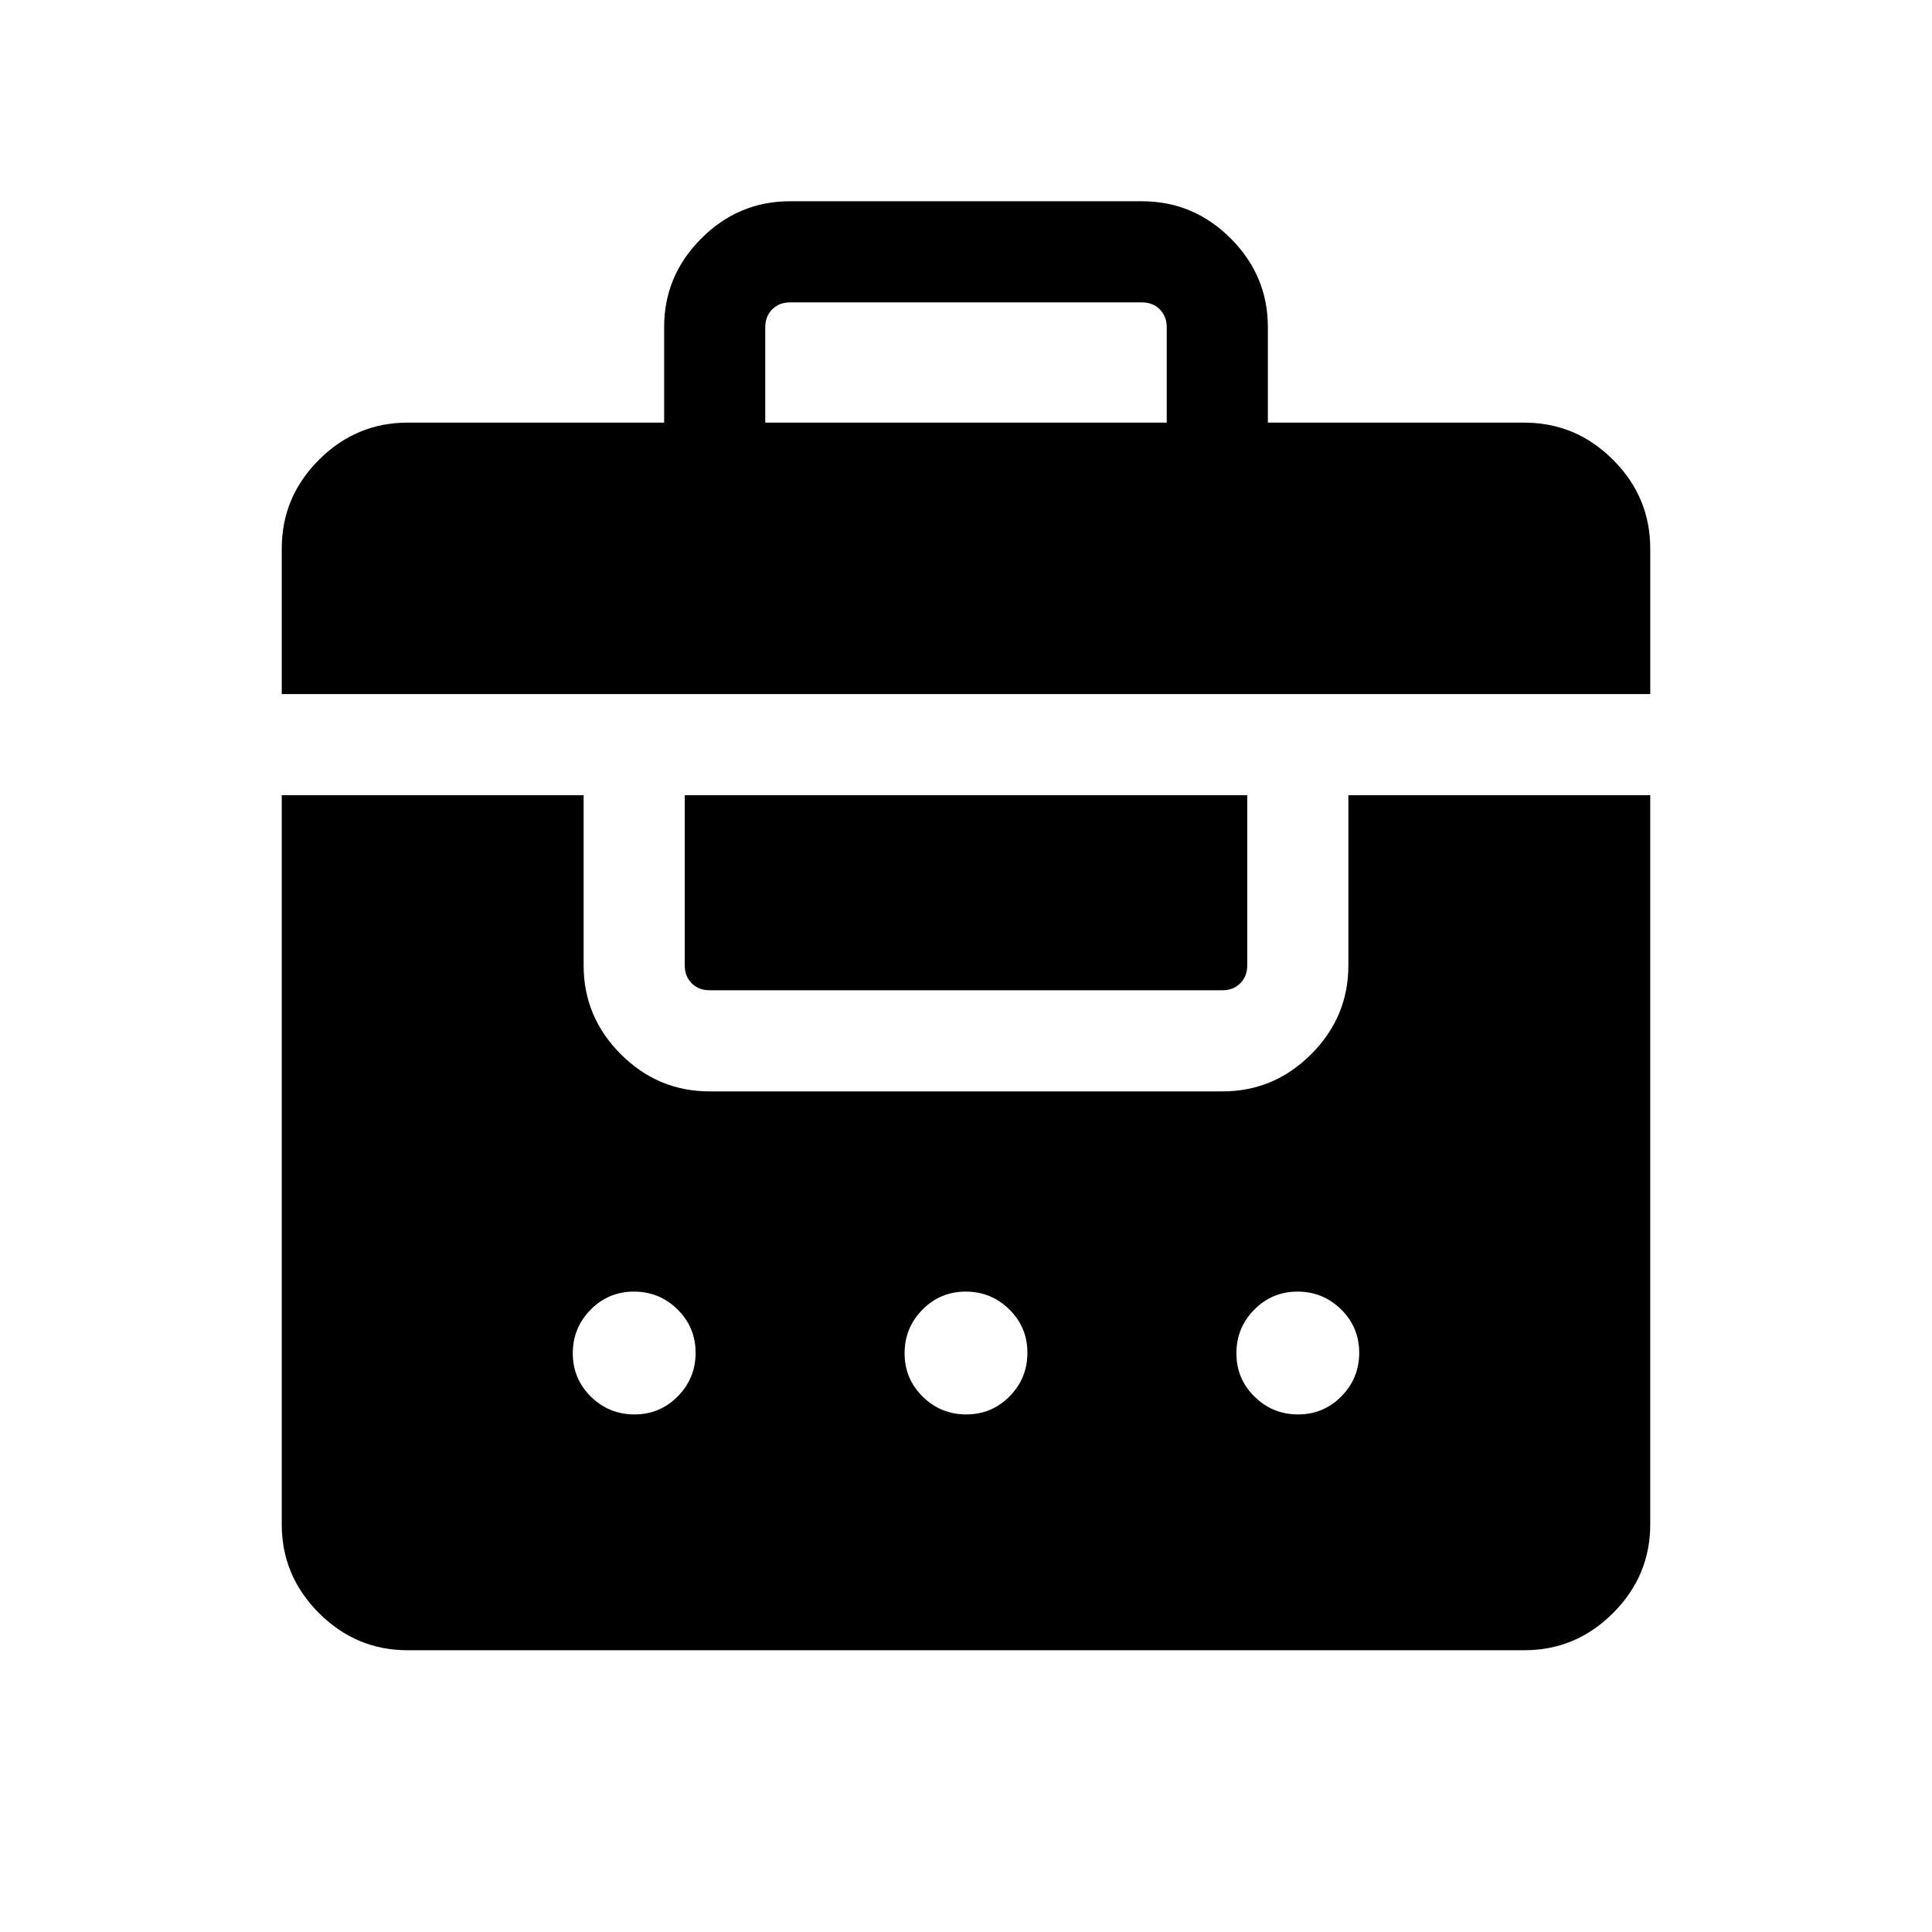 <svg xmlns="http://www.w3.org/2000/svg" height="40" viewBox="0 -960 960 960" width="40"><path d="M330.001-749.999v-47.436q0-25.609 18.477-44.086 18.478-18.478 44.086-18.478h174.872q25.608 0 44.086 18.478 18.477 18.477 18.477 44.086v47.436h127.436q25.609 0 44.086 18.477 18.478 18.478 18.478 44.086v72.309H140.001v-72.309q0-25.608 18.478-44.086 18.477-18.477 44.086-18.477h127.436ZM202.565-140.001q-25.609 0-44.086-18.478-18.478-18.477-18.478-44.086v-362.307h150v84.615q0 25.609 18.477 44.086 18.478 18.477 44.086 18.477h254.872q25.608 0 44.086-18.477 18.477-18.477 18.477-44.086v-84.615h150v362.307q0 25.609-18.478 44.086-18.477 18.478-44.086 18.478h-554.87ZM315.25-257.18q12.673 0 21.532-8.981 8.859-8.98 8.859-21.653 0-12.674-8.981-21.532-8.98-8.859-21.653-8.859-12.674 0-21.532 8.98-8.859 8.98-8.859 21.654 0 12.673 8.98 21.532t21.654 8.859Zm164.871 0q12.674 0 21.533-8.981 8.858-8.98 8.858-21.653 0-12.674-8.98-21.532-8.98-8.859-21.653-8.859-12.674 0-21.533 8.98-8.858 8.98-8.858 21.654 0 12.673 8.98 21.532t21.653 8.859Zm164.872 0q12.674 0 21.532-8.981 8.859-8.98 8.859-21.653 0-12.674-8.98-21.532-8.98-8.859-21.654-8.859-12.673 0-21.532 8.98t-8.859 21.654q0 12.673 8.981 21.532 8.98 8.859 21.653 8.859ZM352.564-467.949q-5.385 0-8.847-3.461-3.461-3.462-3.461-8.847v-84.615h279.488v84.615q0 5.385-3.461 8.847-3.462 3.461-8.847 3.461H352.564Zm27.692-282.05h199.488v-47.436q0-5.385-3.461-8.847-3.462-3.462-8.847-3.462H392.564q-5.385 0-8.847 3.462-3.461 3.462-3.461 8.847v47.436Z"/></svg>